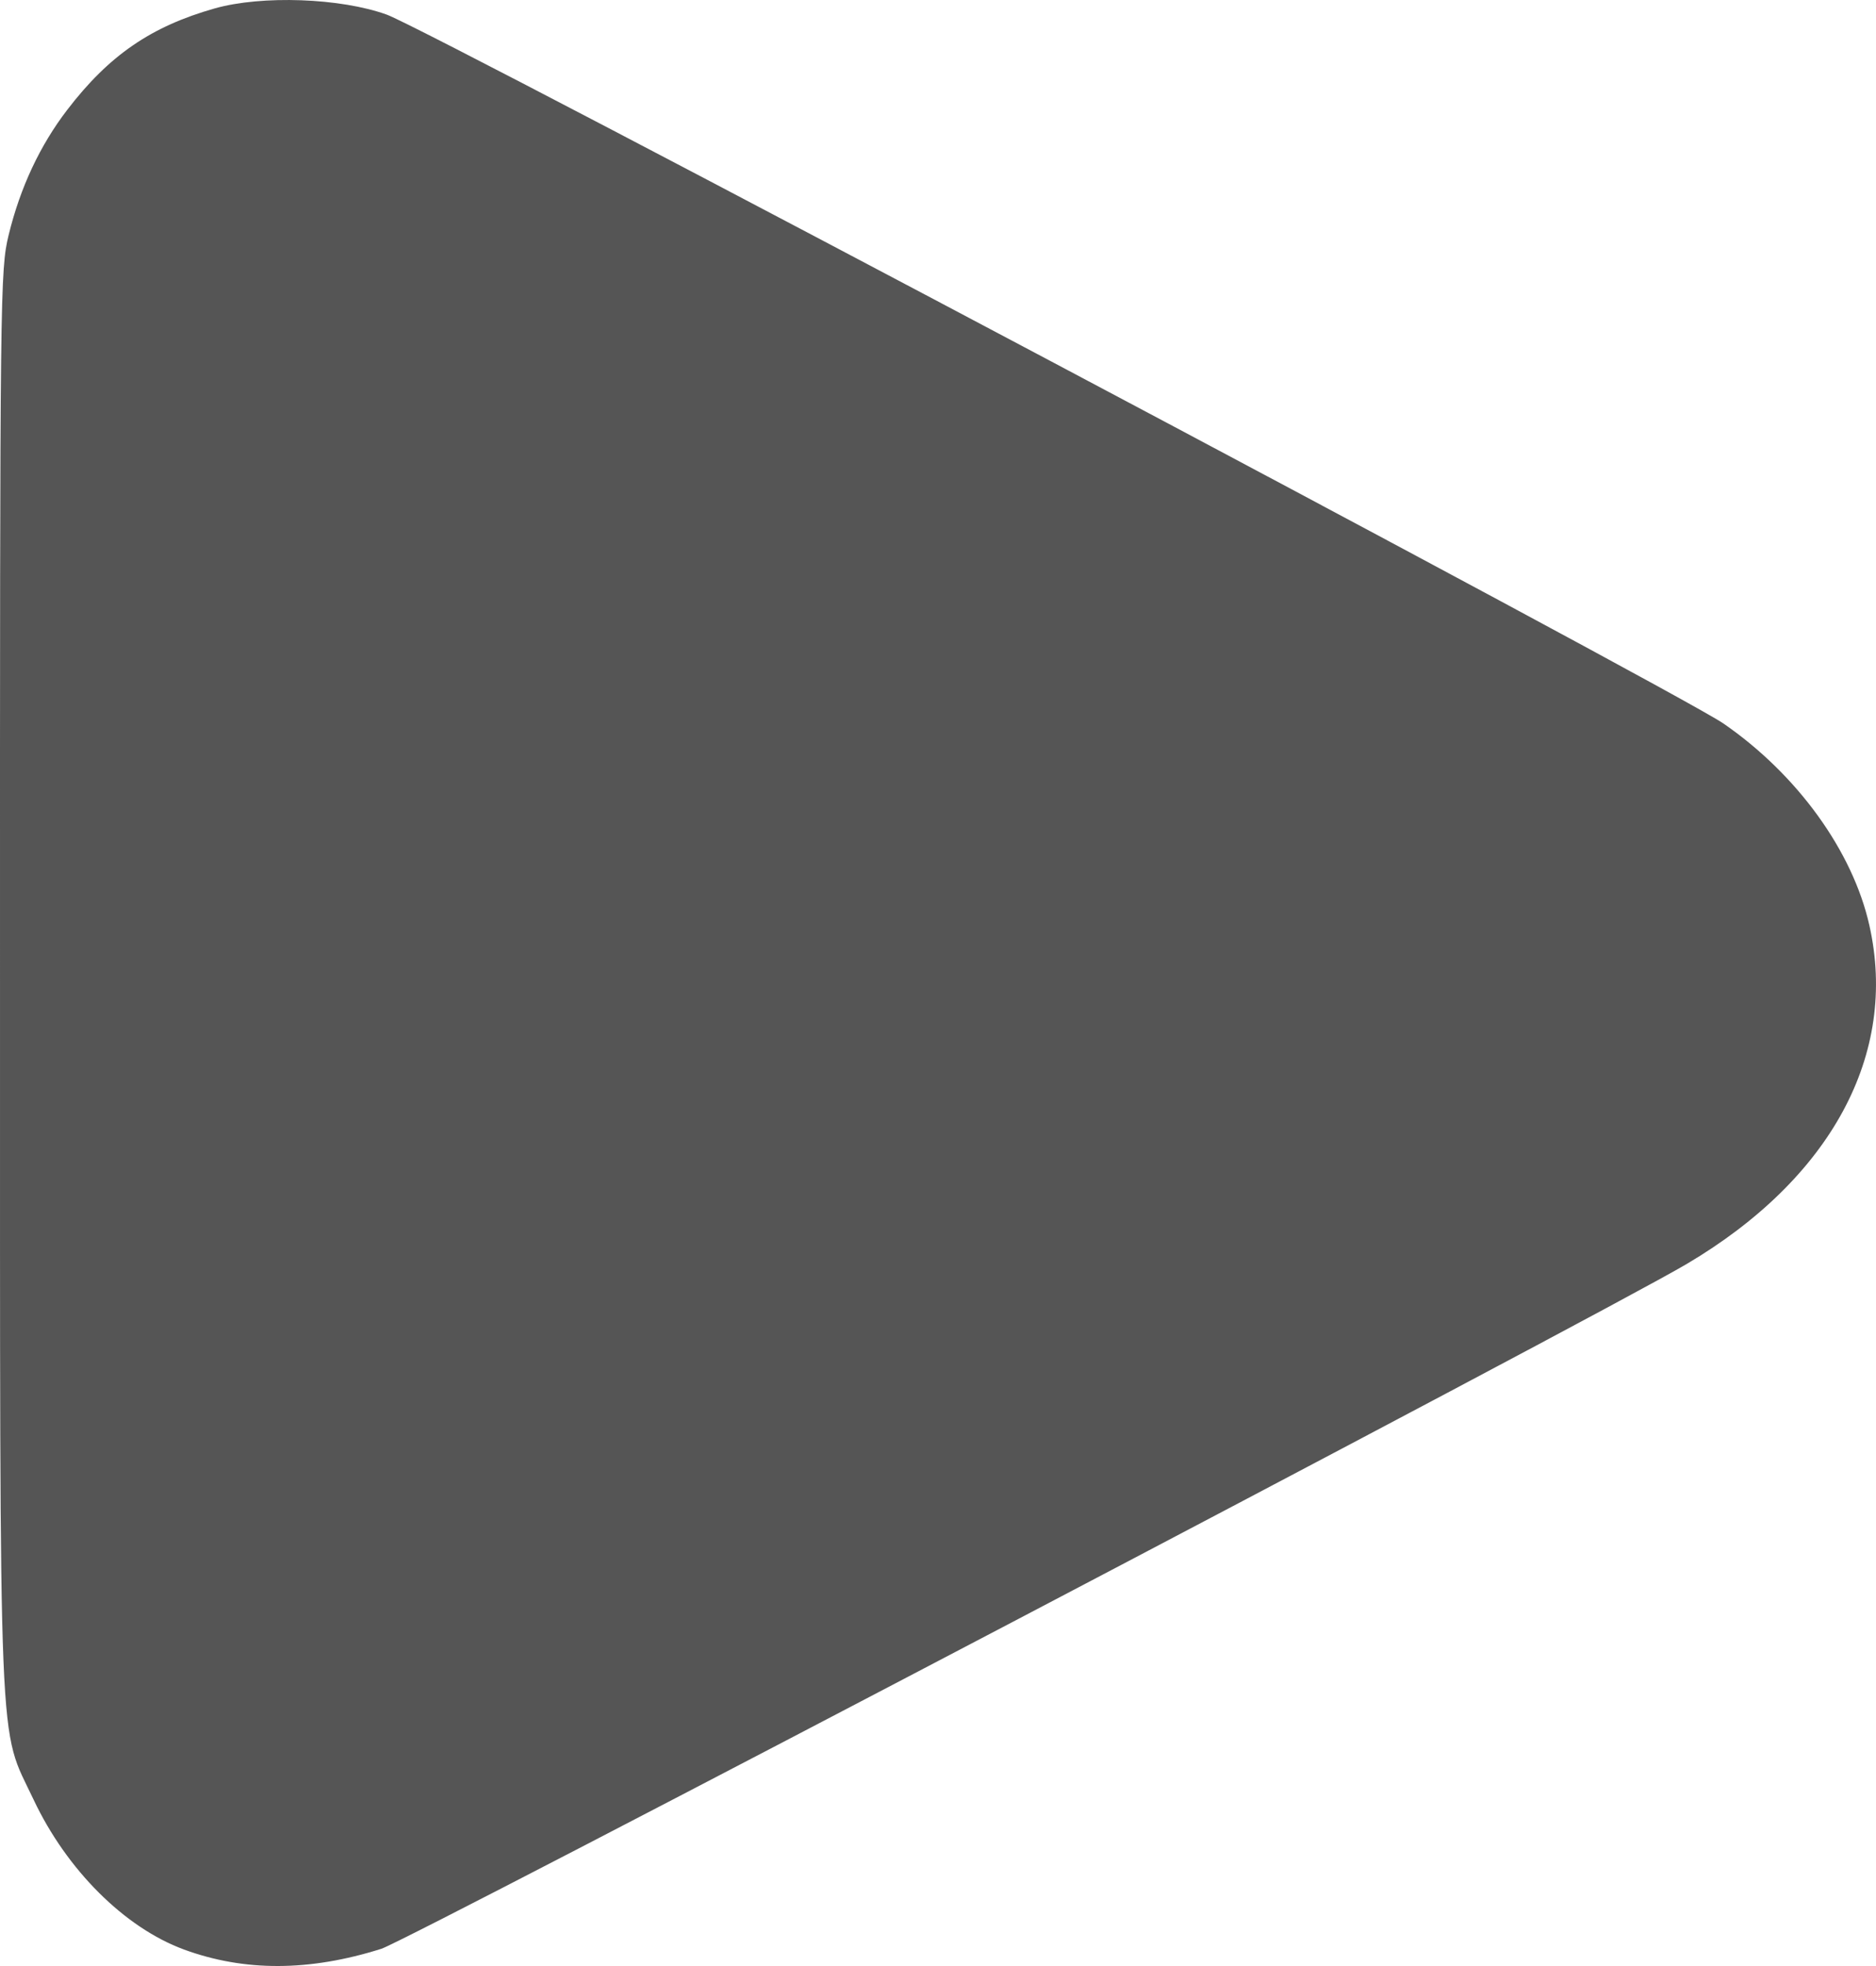 <svg width="21" height="22" viewBox="0 0 21 22" fill="none" xmlns="http://www.w3.org/2000/svg">
<path fill-rule="evenodd" clip-rule="evenodd" d="M2.404 0.094C1.691 0.296 1.22 0.619 0.752 1.23C0.447 1.628 0.227 2.097 0.097 2.629C0.002 3.02 -0.001 3.238 9.69281e-05 10.976C0.001 19.888 -0.023 19.292 0.376 20.138C0.747 20.925 1.396 21.571 2.059 21.815C2.737 22.064 3.466 22.061 4.269 21.807C4.582 21.707 17.913 14.717 18.881 14.144C20.498 13.188 21.25 11.796 20.926 10.356C20.74 9.525 20.119 8.666 19.292 8.096C18.774 7.738 4.825 0.343 4.33 0.164C3.815 -0.023 2.931 -0.055 2.404 0.094Z" fill="#555555"/>
</svg>
